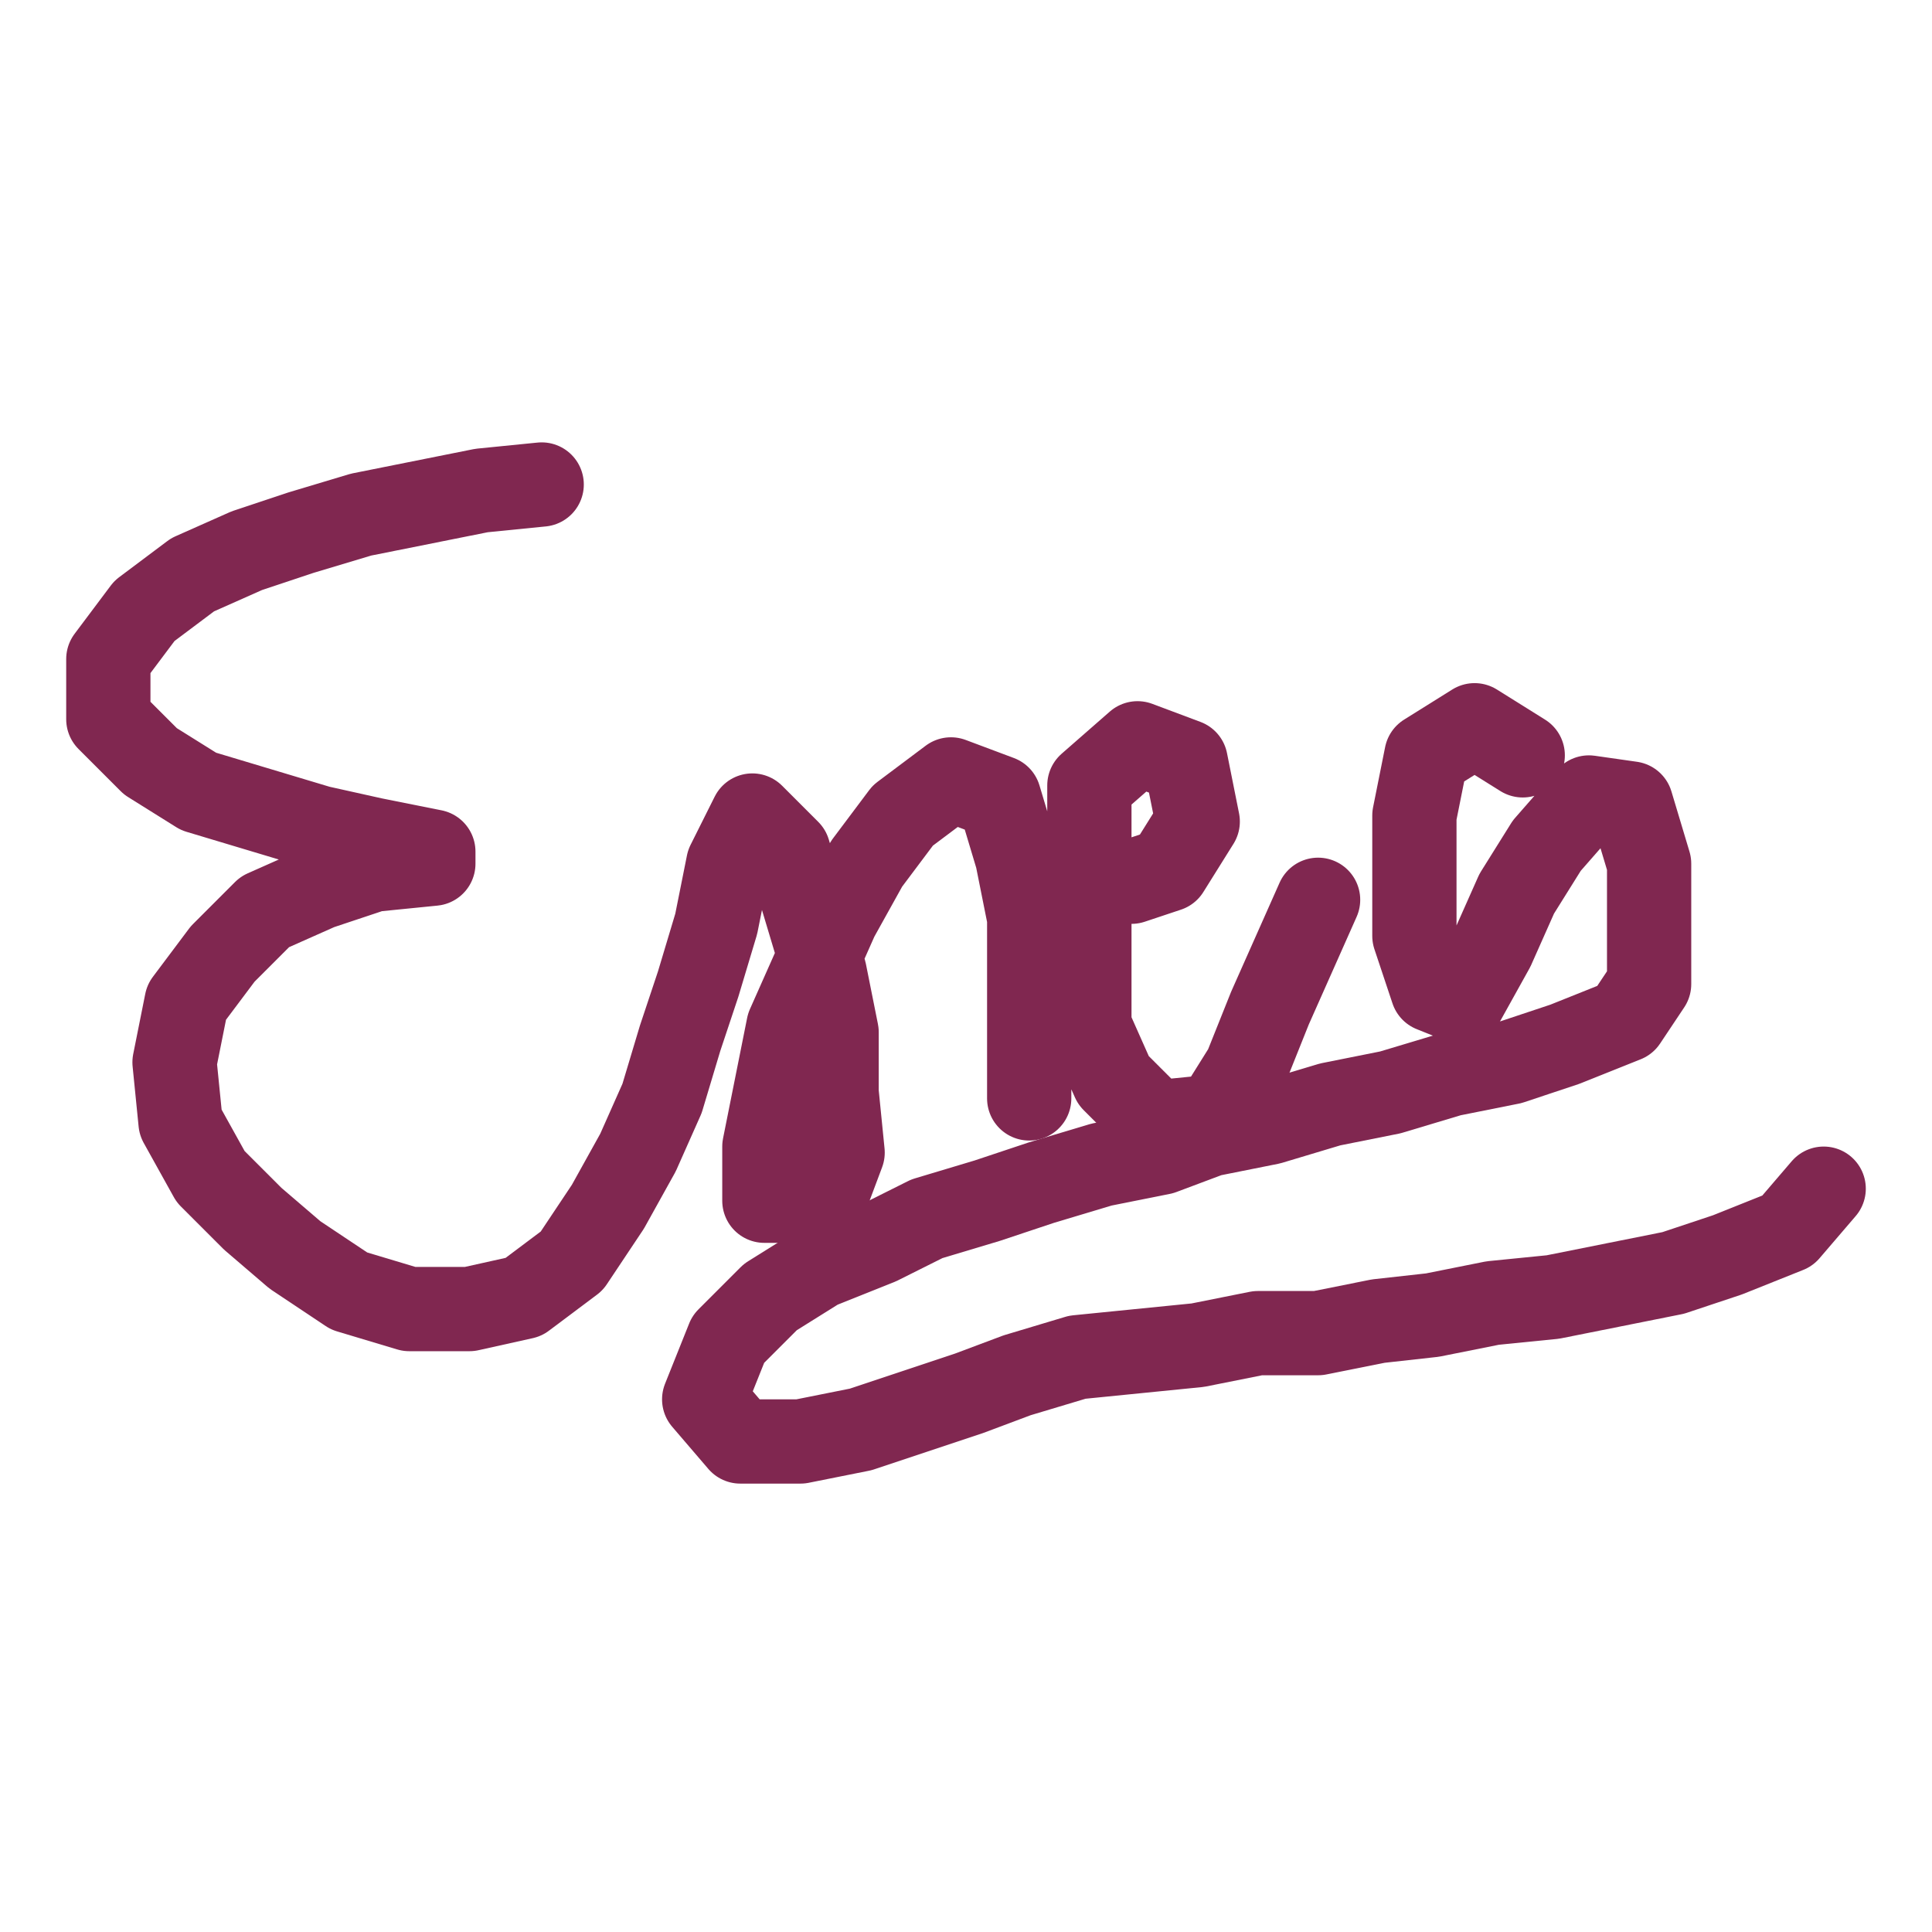 <svg width="800" height="800" viewBox="-0.161 -0.097 0.321 0.194" xmlns="http://www.w3.org/2000/svg"><g stroke-width=".014" stroke="#802750" fill="none" stroke-linejoin="round" stroke-linecap="round"><path d="M-.071-.08l-.01.001-.01.002-.01.002-.01.003-.009.003-.009.004-.008.006-.006.008v.01l.007.007.008.005.01.003.01.003.009.002.01.002v.002l-.01.001-.009.003-.009.004-.007.007-.006.008-.002.01.001.01.005.009.007.007.007.006.009.006.01.003h.01l.009-.002.008-.006L-.06.04l.005-.009.004-.009.003-.01.003-.009.003-.01.002-.01.004-.008.006.006.003.01.003.01.002.01v.01l.001.01-.003.008h-.01V.03l.002-.01.002-.01.004-.009.004-.009.005-.009.006-.008.008-.006.008.003.003.01.002.01v.03m.017-.036l.006-.002.005-.008-.002-.01-.008-.003L.02-.03v.04l.004.009.007.007.01-.001.005-.008.004-.01.004-.009.004-.009"/><path d="M.092-.035L.084-.04l-.008.005-.002.01v.02l.003.009.005.002.005-.009.004-.009.005-.008.007-.008.007.001.003.01v.02L.109.009l-.01.004L.09.016.08.018.07.021.06.023.05.026.04.028.032.031l-.01.002-.01.003-.009.003-.01.003-.008.004-.01.004-.008.005-.007.007-.004.01.006.007h.01l.01-.002.009-.003L0 .071.008.068l.01-.003.01-.001.01-.001.01-.002h.01l.01-.002.009-.001.01-.002.01-.001.01-.002.01-.002.009-.003.01-.004.006-.007"/></g></svg>